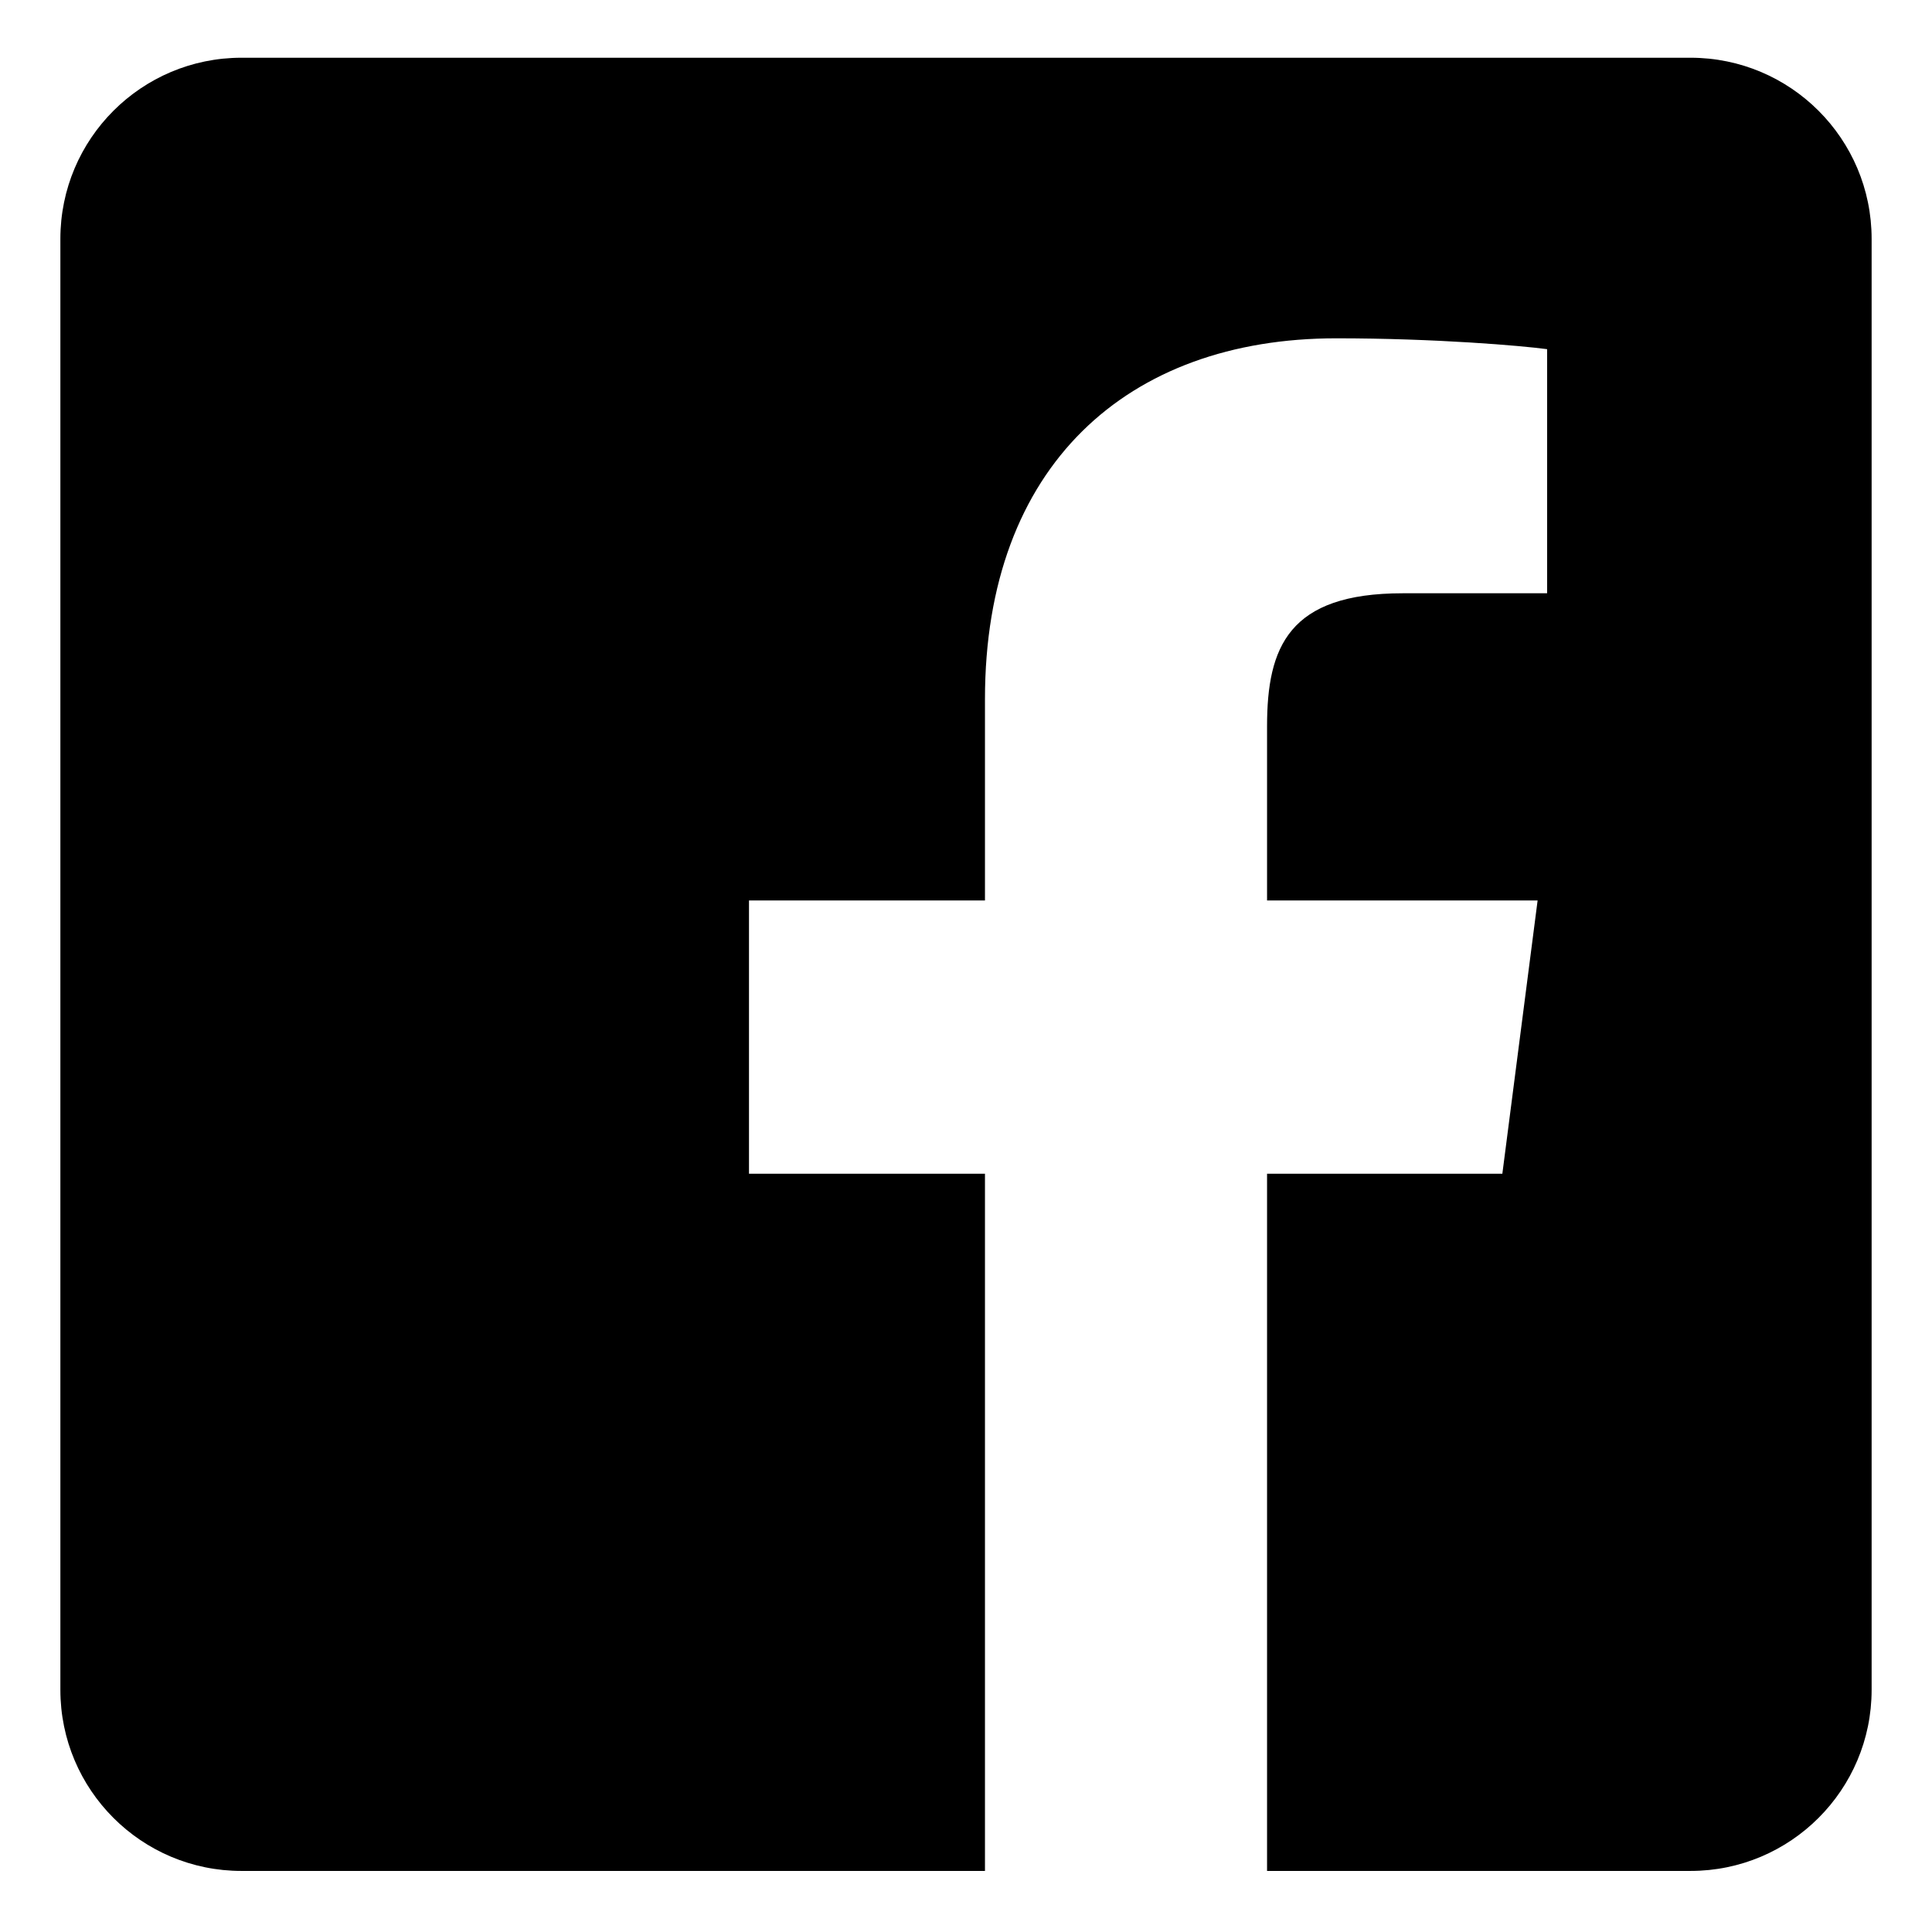 <svg class="icon" viewBox="0 0 1024 1024" xmlns="http://www.w3.org/2000/svg" width="500" height="500"><path d="M128 30.602h768c53.02 0 96 42.98 96 96v769.03c0 53.02-42.98 96-96 96H671.566V622.098h124.712l18.69-144.838H671.566v-92.368c0-42.05 11.504-70.444 71.882-70.444H820V185.064c-13.298-1.798-58.942-5.75-111.772-5.75-110.696 0-186.174 67.564-186.174 191.2V477.26H396.98v144.838h125.074v369.536H128c-53.02 0-96-42.98-96-96V126.602c0-53.018 42.98-96 96-96z"/></svg>